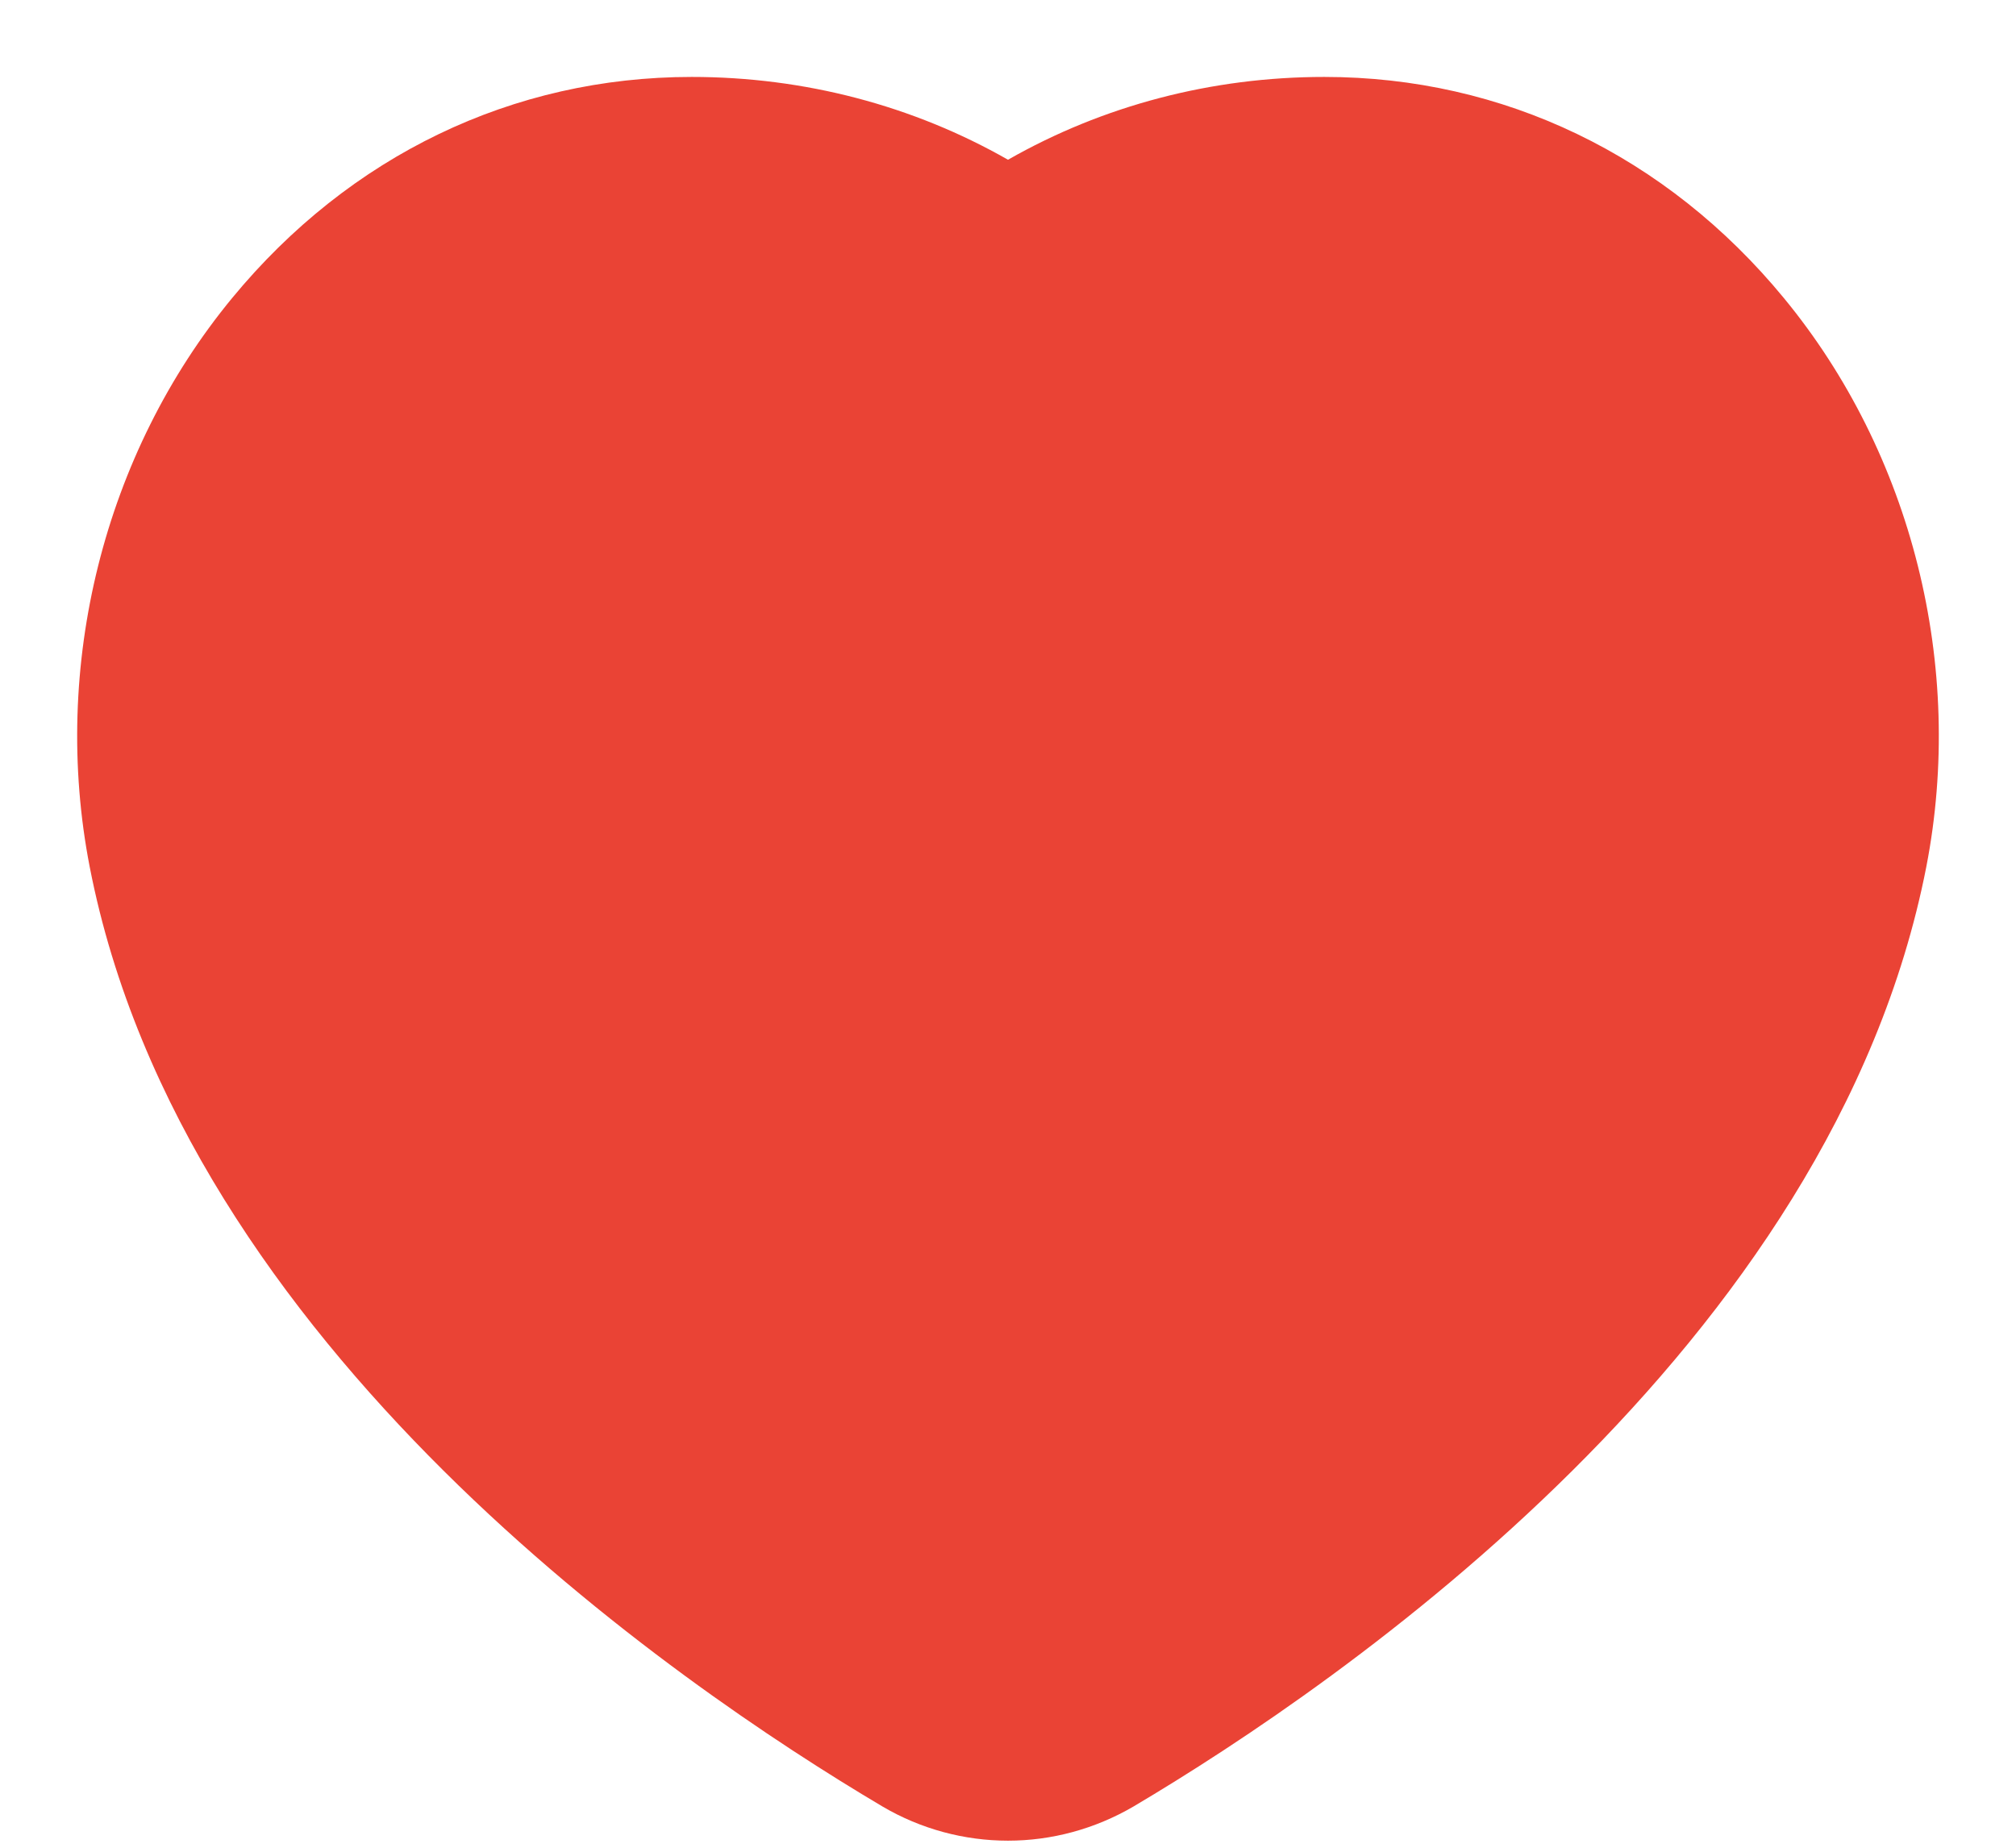 <svg width="12" height="11" viewBox="0 0 12 11" fill="none" xmlns="http://www.w3.org/2000/svg">
    <path d="M11.466 5.161C10.908 8.017 7.981 10.023 6.748 10.754C6.517 10.889 6.259 10.958 6 10.958C5.742 10.958 5.483 10.89 5.252 10.754C4.019 10.023 1.091 8.018 0.534 5.161C0.302 3.967 0.618 2.701 1.382 1.774C2.081 0.926 3.052 0.458 4.117 0.458C4.787 0.458 5.434 0.628 6 0.951C6.566 0.628 7.213 0.458 7.883 0.458C8.948 0.458 9.92 0.926 10.618 1.774C11.382 2.701 11.698 3.967 11.466 5.161Z" fill="#EA4335"/>
    </svg>
    